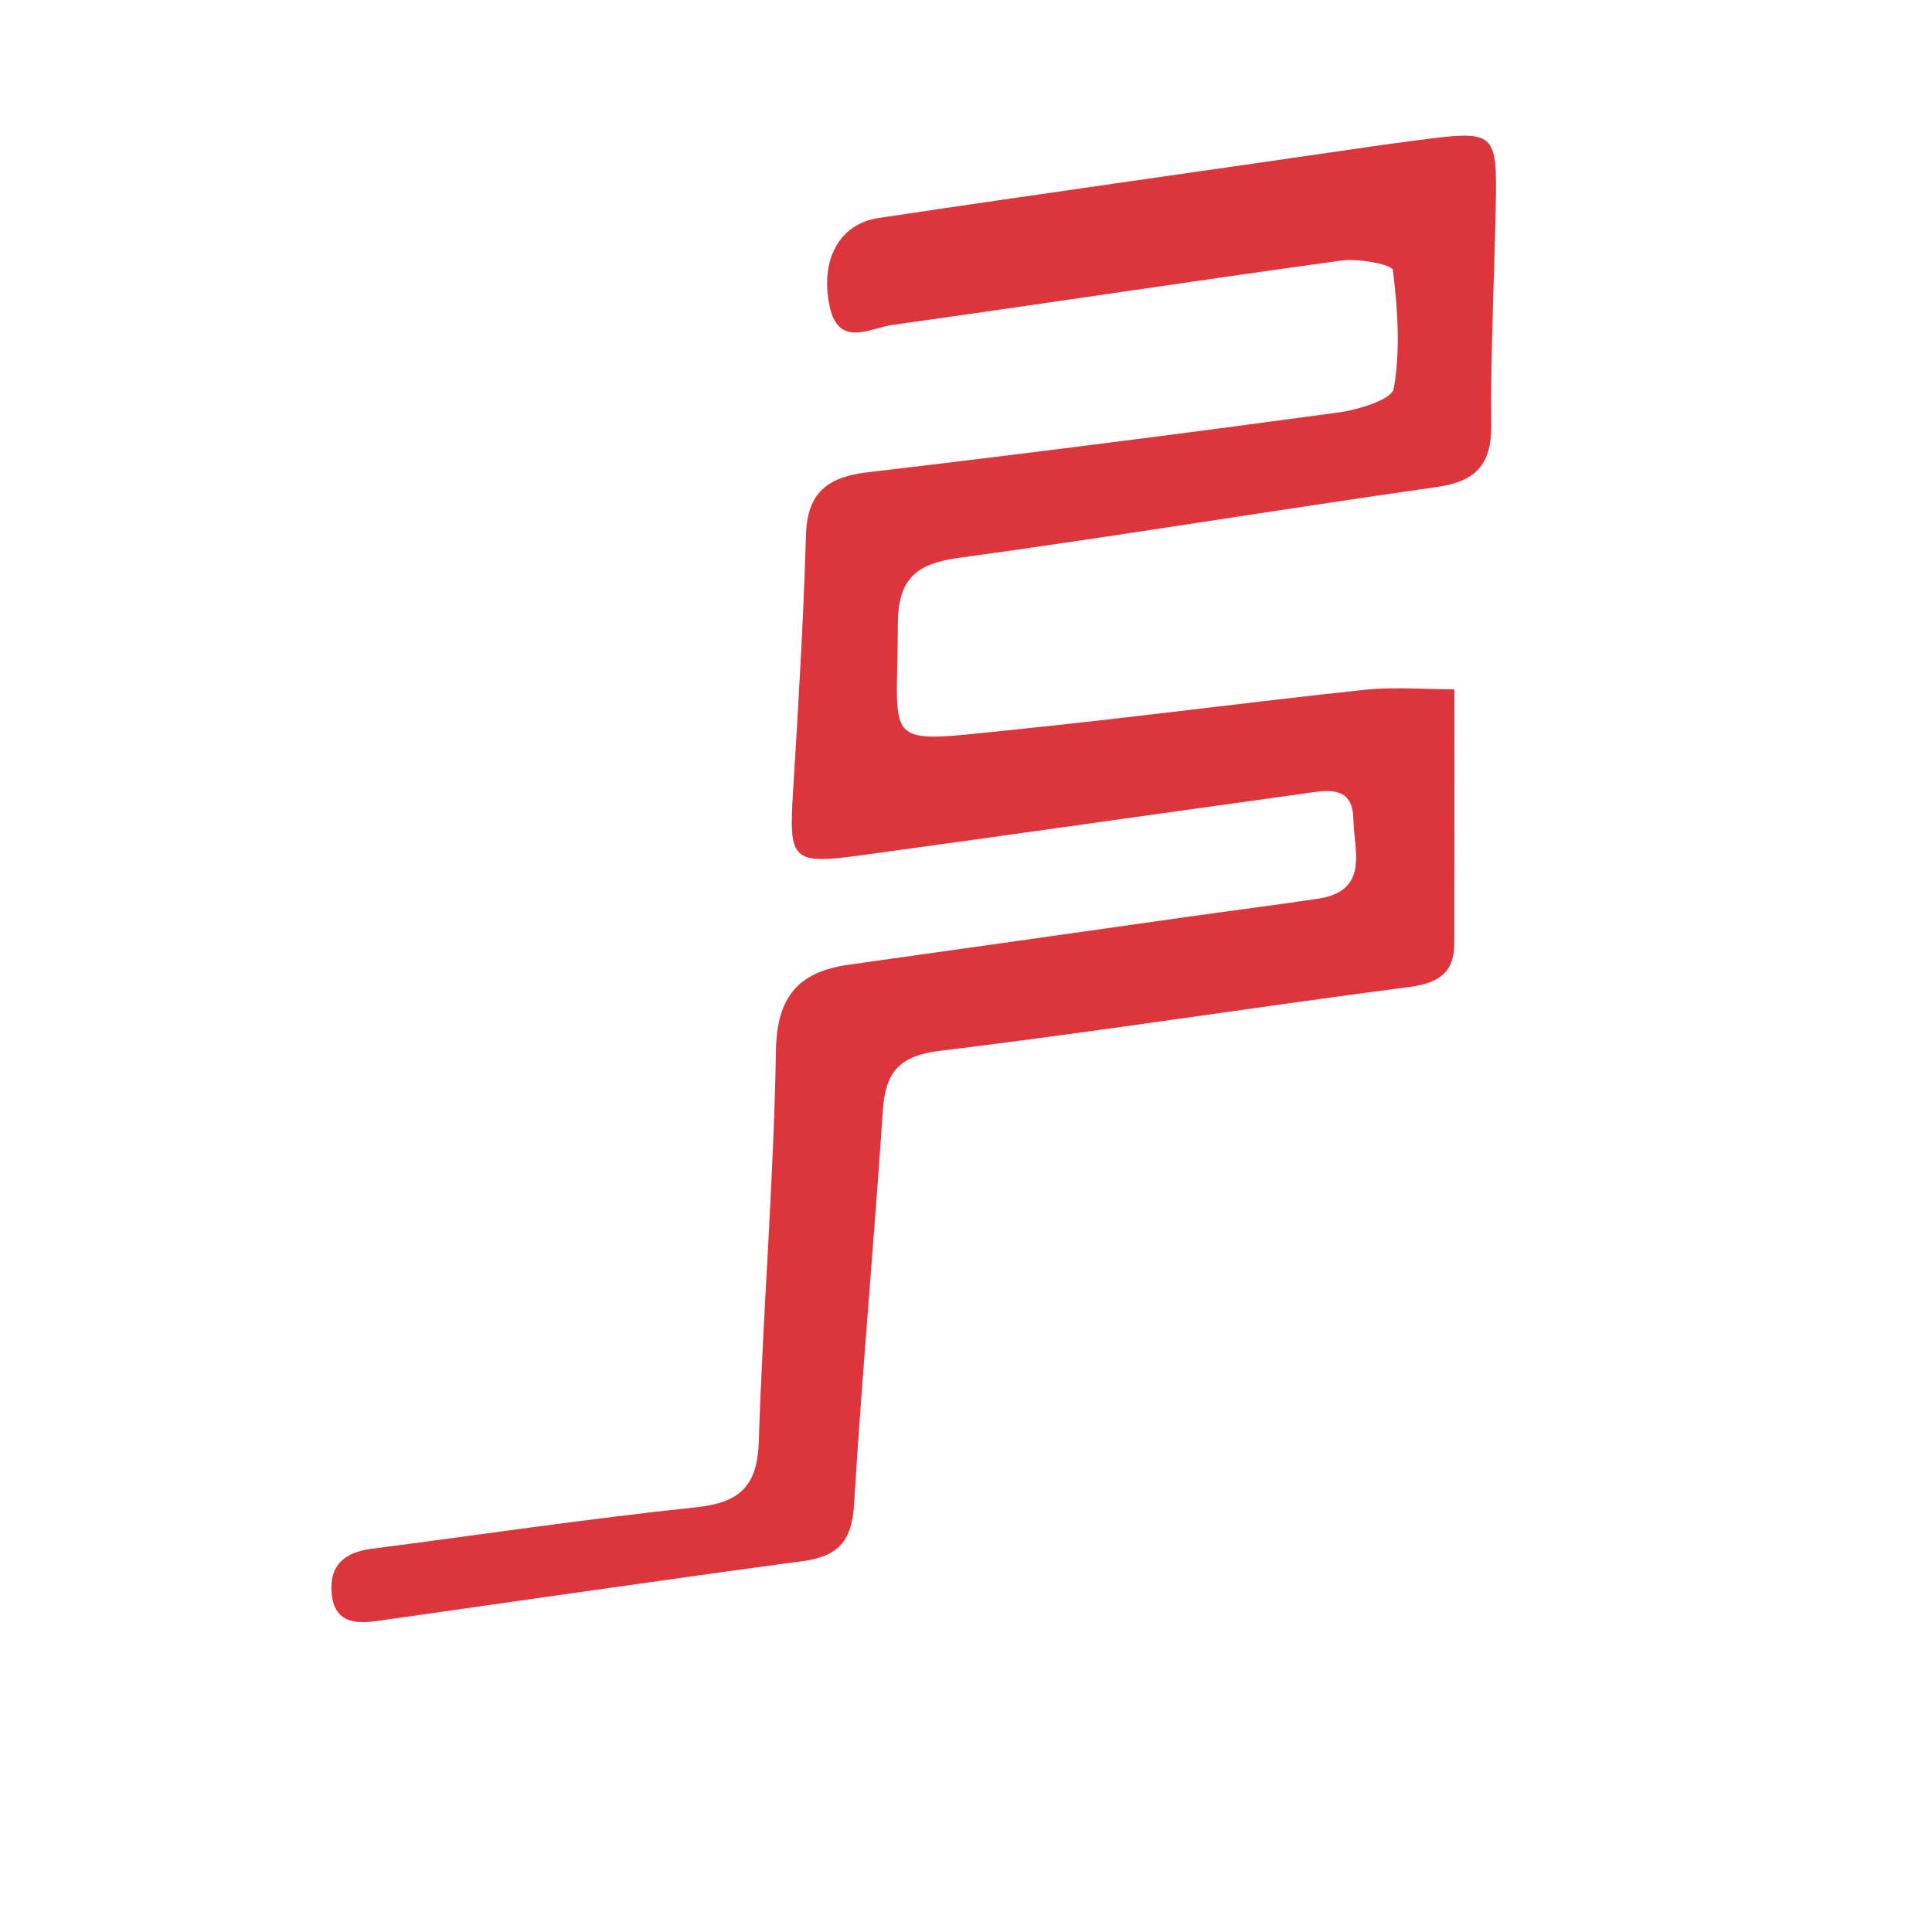 <svg id="Layer_1" xmlns="http://www.w3.org/2000/svg" x="0px" y="0px"
	 width="100%" viewBox="0 0 200 200">
<path fill="#DC353B" opacity="1" stroke="none"
	d="
M140.295,15.41
	C142.702,15.048 144.683,14.789 146.664,14.528
	C154.859,13.449 154.997,13.55 154.836,21.528
	C154.684,29.019 154.302,36.511 154.374,43.999
	C154.415,48.195 152.701,49.857 148.642,50.432
	C132.153,52.768 115.72,55.499 99.221,57.755
	C94.718,58.37 92.943,60.022 92.943,64.687
	C92.943,77.52 90.945,76.961 105.013,75.531
	C117.107,74.301 129.162,72.693 141.252,71.41
	C144.308,71.085 147.428,71.361 150.557,71.361
	C150.557,80.402 150.573,89.039 150.549,97.675
	C150.54,100.768 148.848,101.787 145.837,102.179
	C129.654,104.287 113.524,106.813 97.325,108.776
	C93.069,109.292 91.655,111.004 91.39,114.975
	C90.481,128.602 89.238,142.207 88.405,155.837
	C88.177,159.57 86.716,161.121 83.124,161.604
	C68.434,163.578 53.766,165.721 39.089,167.798
	C36.74,168.13 34.616,167.975 34.334,164.947
	C34.064,162.043 35.671,160.697 38.394,160.344
	C49.625,158.885 60.834,157.221 72.093,156.03
	C76.616,155.551 78.405,153.817 78.551,149.203
	C78.978,135.72 80.101,122.255 80.322,108.773
	C80.415,103.1 82.706,100.587 87.912,99.86
	C99.621,98.224 111.325,96.549 123.032,94.898
	C127.482,94.271 131.941,93.699 136.388,93.044
	C141.839,92.242 140.148,87.993 140.098,84.797
	C140.041,81.151 137.2,81.844 134.925,82.158
	C119.748,84.251 104.582,86.43 89.402,88.504
	C81.906,89.528 81.652,89.163 82.103,81.825
	C82.644,73.02 83.178,64.211 83.432,55.395
	C83.56,50.949 85.697,49.375 89.852,48.887
	C106.061,46.981 122.251,44.91 138.424,42.722
	C140.543,42.435 144.082,41.387 144.284,40.226
	C144.978,36.238 144.696,32.016 144.19,27.958
	C144.119,27.39 140.648,26.728 138.869,26.972
	C123.36,29.1 107.885,31.473 92.38,33.634
	C90.09,33.953 86.825,36.039 85.893,31.756
	C84.851,26.965 86.859,23.183 90.915,22.574
	C107.219,20.128 123.549,17.851 140.295,15.41
z"/>
</svg>
